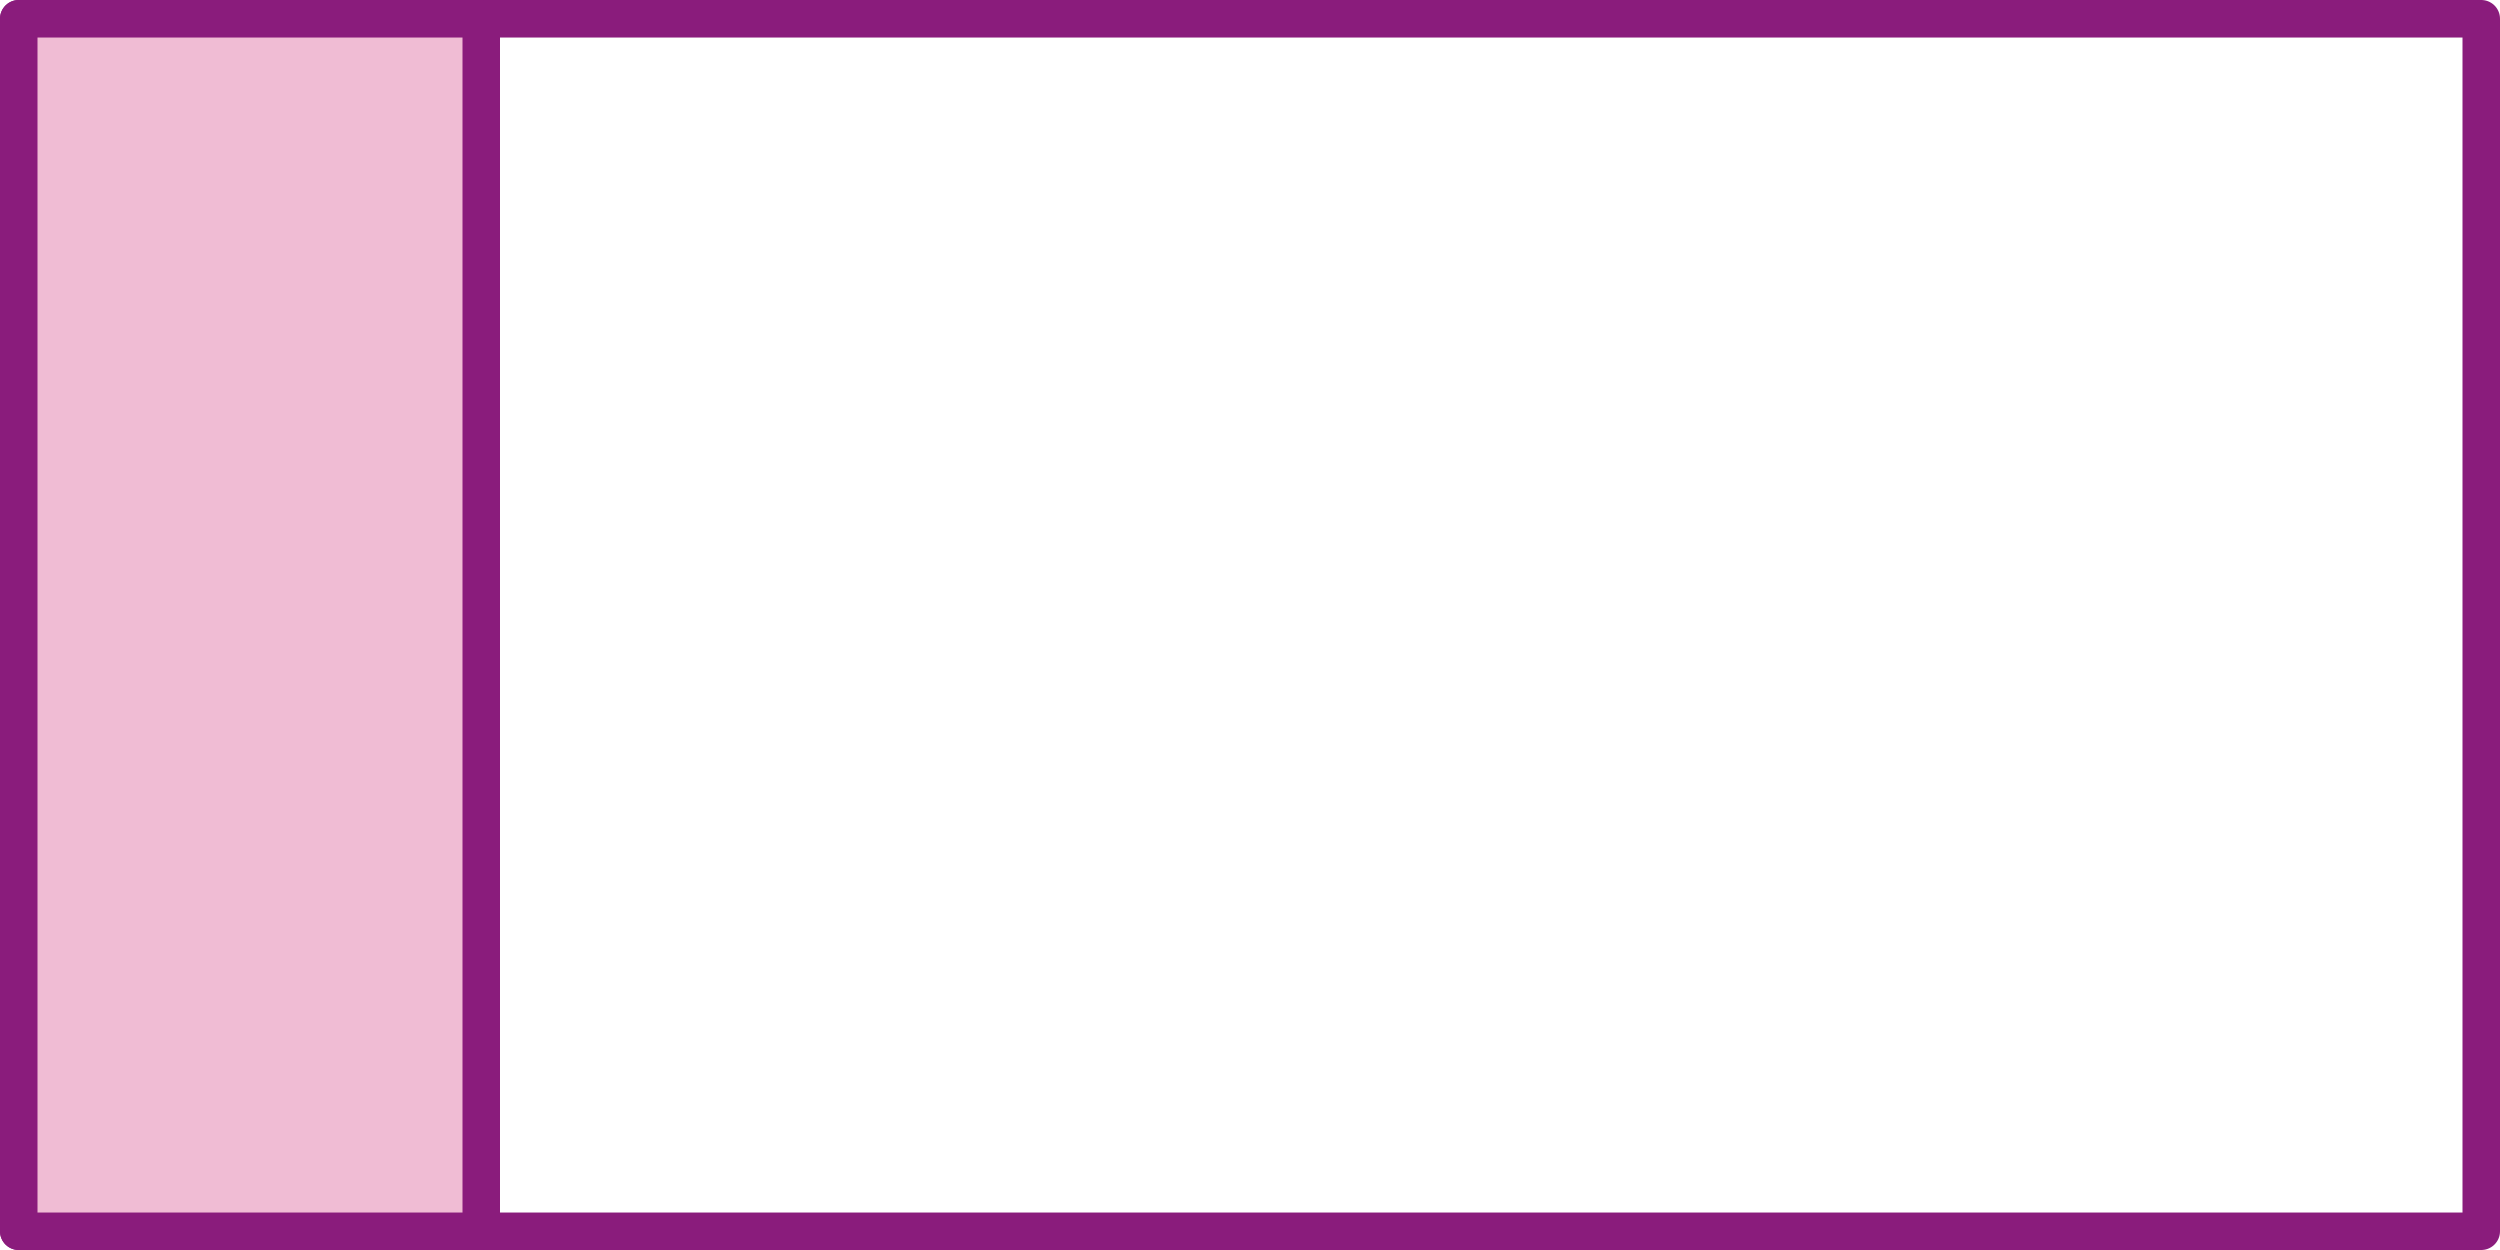 ﻿<?xml version="1.0" encoding="UTF-8" standalone="no"?>
<svg width="200" height="100" viewBox="0 0 200 100" version="1.1" xmlns="http://www.w3.org/2000/svg" xmlns:svg="http://www.w3.org/2000/svg" stroke="rgb(240,188,212)" stroke-width="3" stroke-linecap="round" stroke-linejoin="round" fill="none">
<rect stroke="rgb(138,28,124)" width="197" height="97" x="1.5" y="1.5" />
<rect stroke="rgb(138,28,124)" fill="rgb(240,188,212)" width="37" height="97" x="1.5" y="1.5" />
</svg>